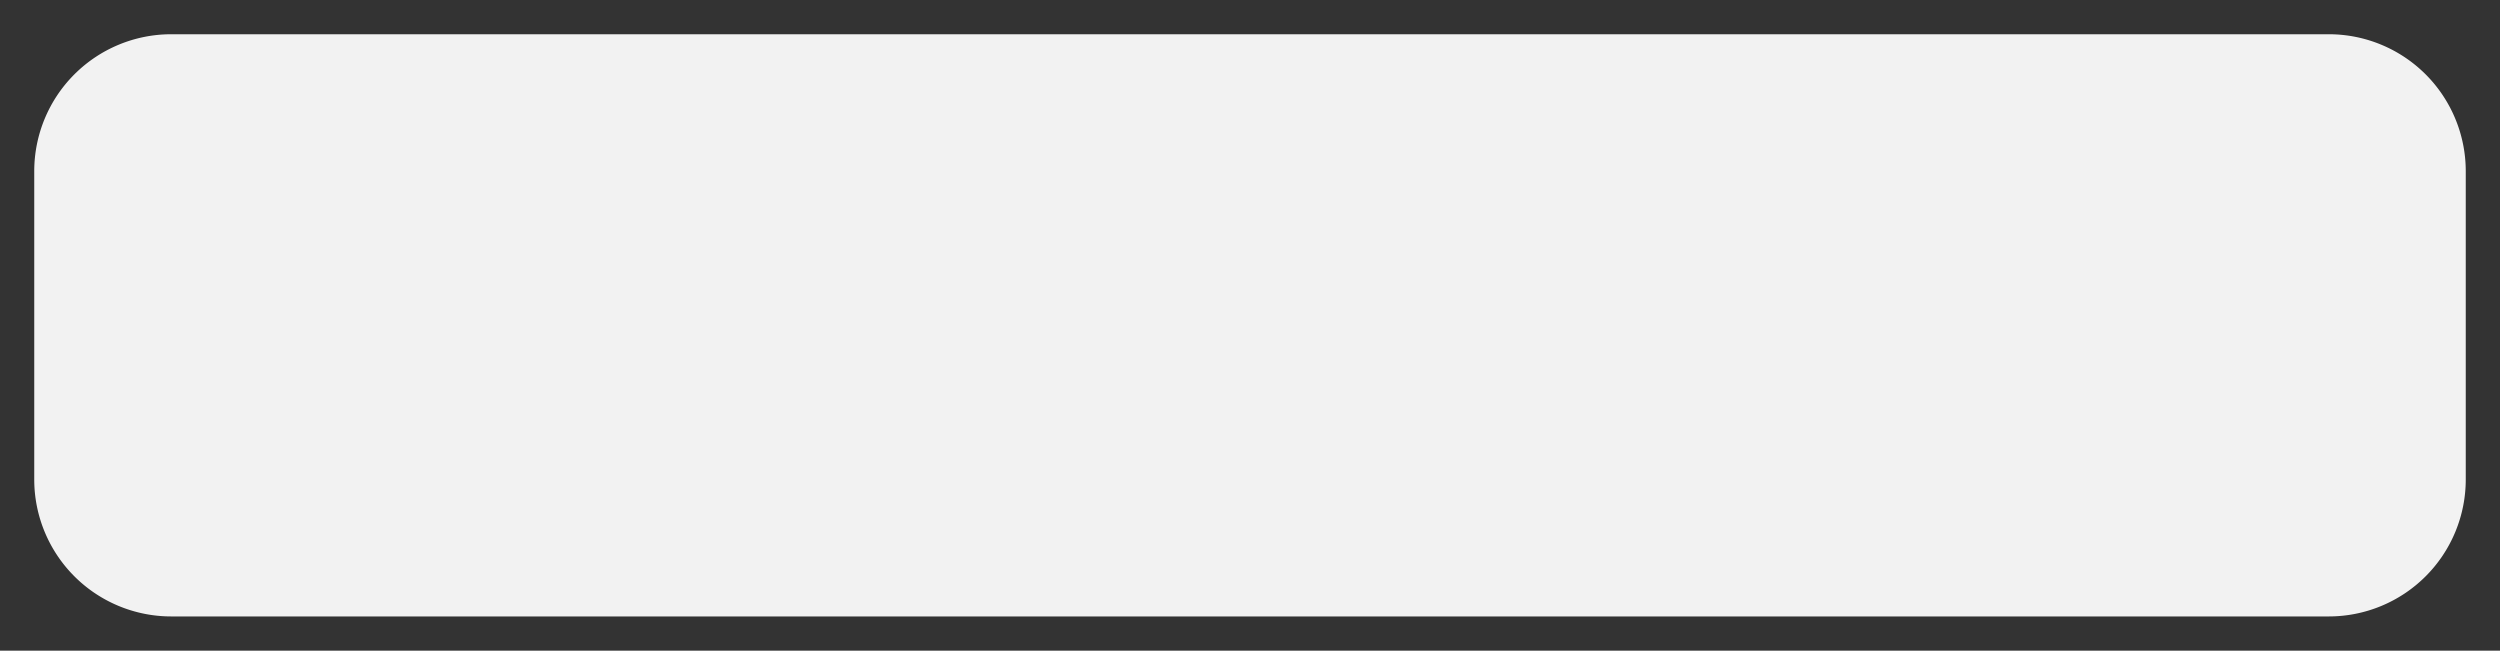 ﻿<?xml version="1.0" encoding="utf-8"?>
<svg version="1.1" xmlns:xlink="http://www.w3.org/1999/xlink" width="73px" height="19px" xmlns="http://www.w3.org/2000/svg">
  <rect width="100%" height="100%" fill="#333333" stroke="none"/>
  <g transform="matrix(1 0 0 1 -695 -105 )">
    <path d="M 696 110  A 4 4 0 0 1 700 106 L 763 106  A 4 4 0 0 1 767 110 L 767 119  A 4 4 0 0 1 763 123 L 700 123  A 4 4 0 0 1 696 119 L 696 110  Z " fill-rule="nonzero" fill="#f2f2f2" stroke="none" />
  </g>
</svg>